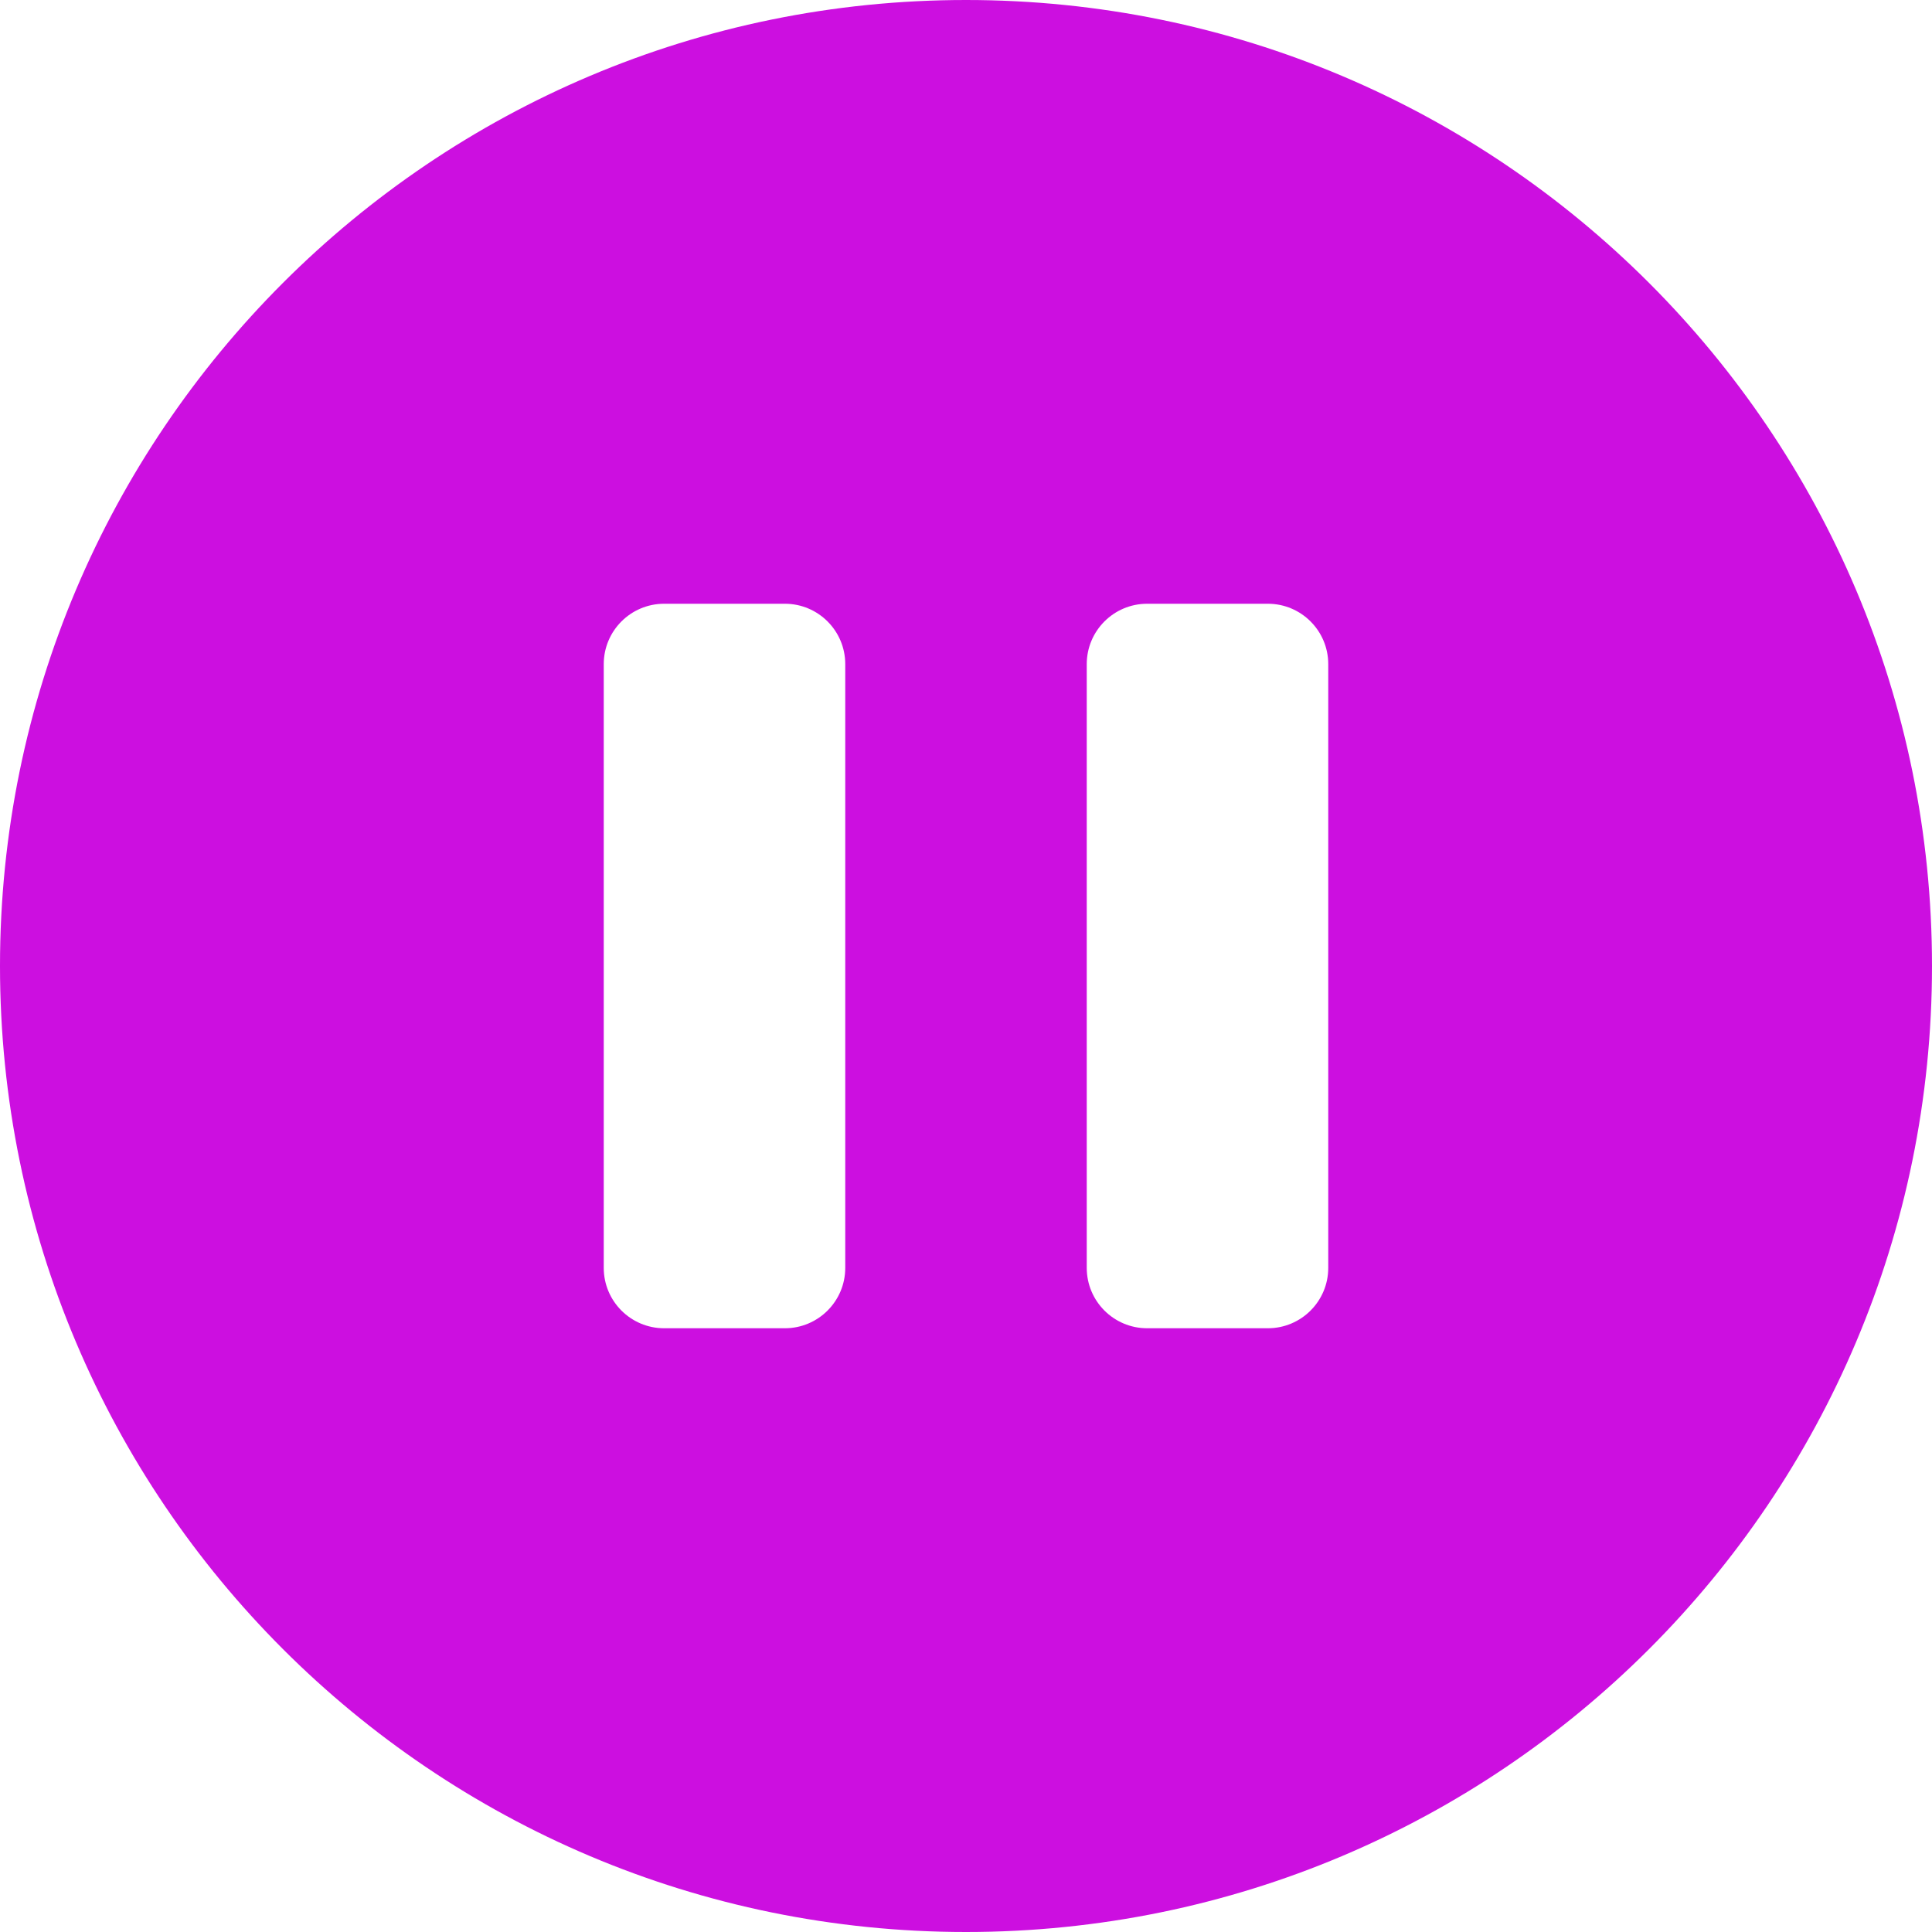 <?xml version="1.0" encoding="UTF-8"?>
<svg width="32px" height="32px" viewBox="0 0 32 32" version="1.1" xmlns="http://www.w3.org/2000/svg" xmlns:xlink="http://www.w3.org/1999/xlink">
    <!-- Generator: Sketch 53.2 (72643) - https://sketchapp.com -->
    <title></title>
    <desc>Created with Sketch.</desc>
    <g id="Assets" stroke="none" stroke-width="1" fill="none" fill-rule="evenodd">
        <g id="assets" transform="translate(-847, -615)" fill="#CC0FE0">
            <g id="icon/playbar/pause" transform="translate(847, 615)">
                <path d="M16,32 C7.163,32 0,24.837 0,16 C0,7.163 7.163,0 16,0 C24.837,0 32,7.163 32,16 C32,24.837 24.837,32 16,32 Z M11,10 C10.448,10 10,10.448 10,11 L10,21 C10,21.552 10.448,22 11,22 L13,22 C13.552,22 14,21.552 14,21 L14,11 C14,10.448 13.552,10 13,10 L11,10 Z M19,10 C18.448,10 18,10.448 18,11 L18,21 C18,21.552 18.448,22 19,22 L21,22 C21.552,22 22,21.552 22,21 L22,11 C22,10.448 21.552,10 21,10 L19,10 Z" id="Combined-Shape"></path>
            </g>
        </g>
    </g>
</svg>